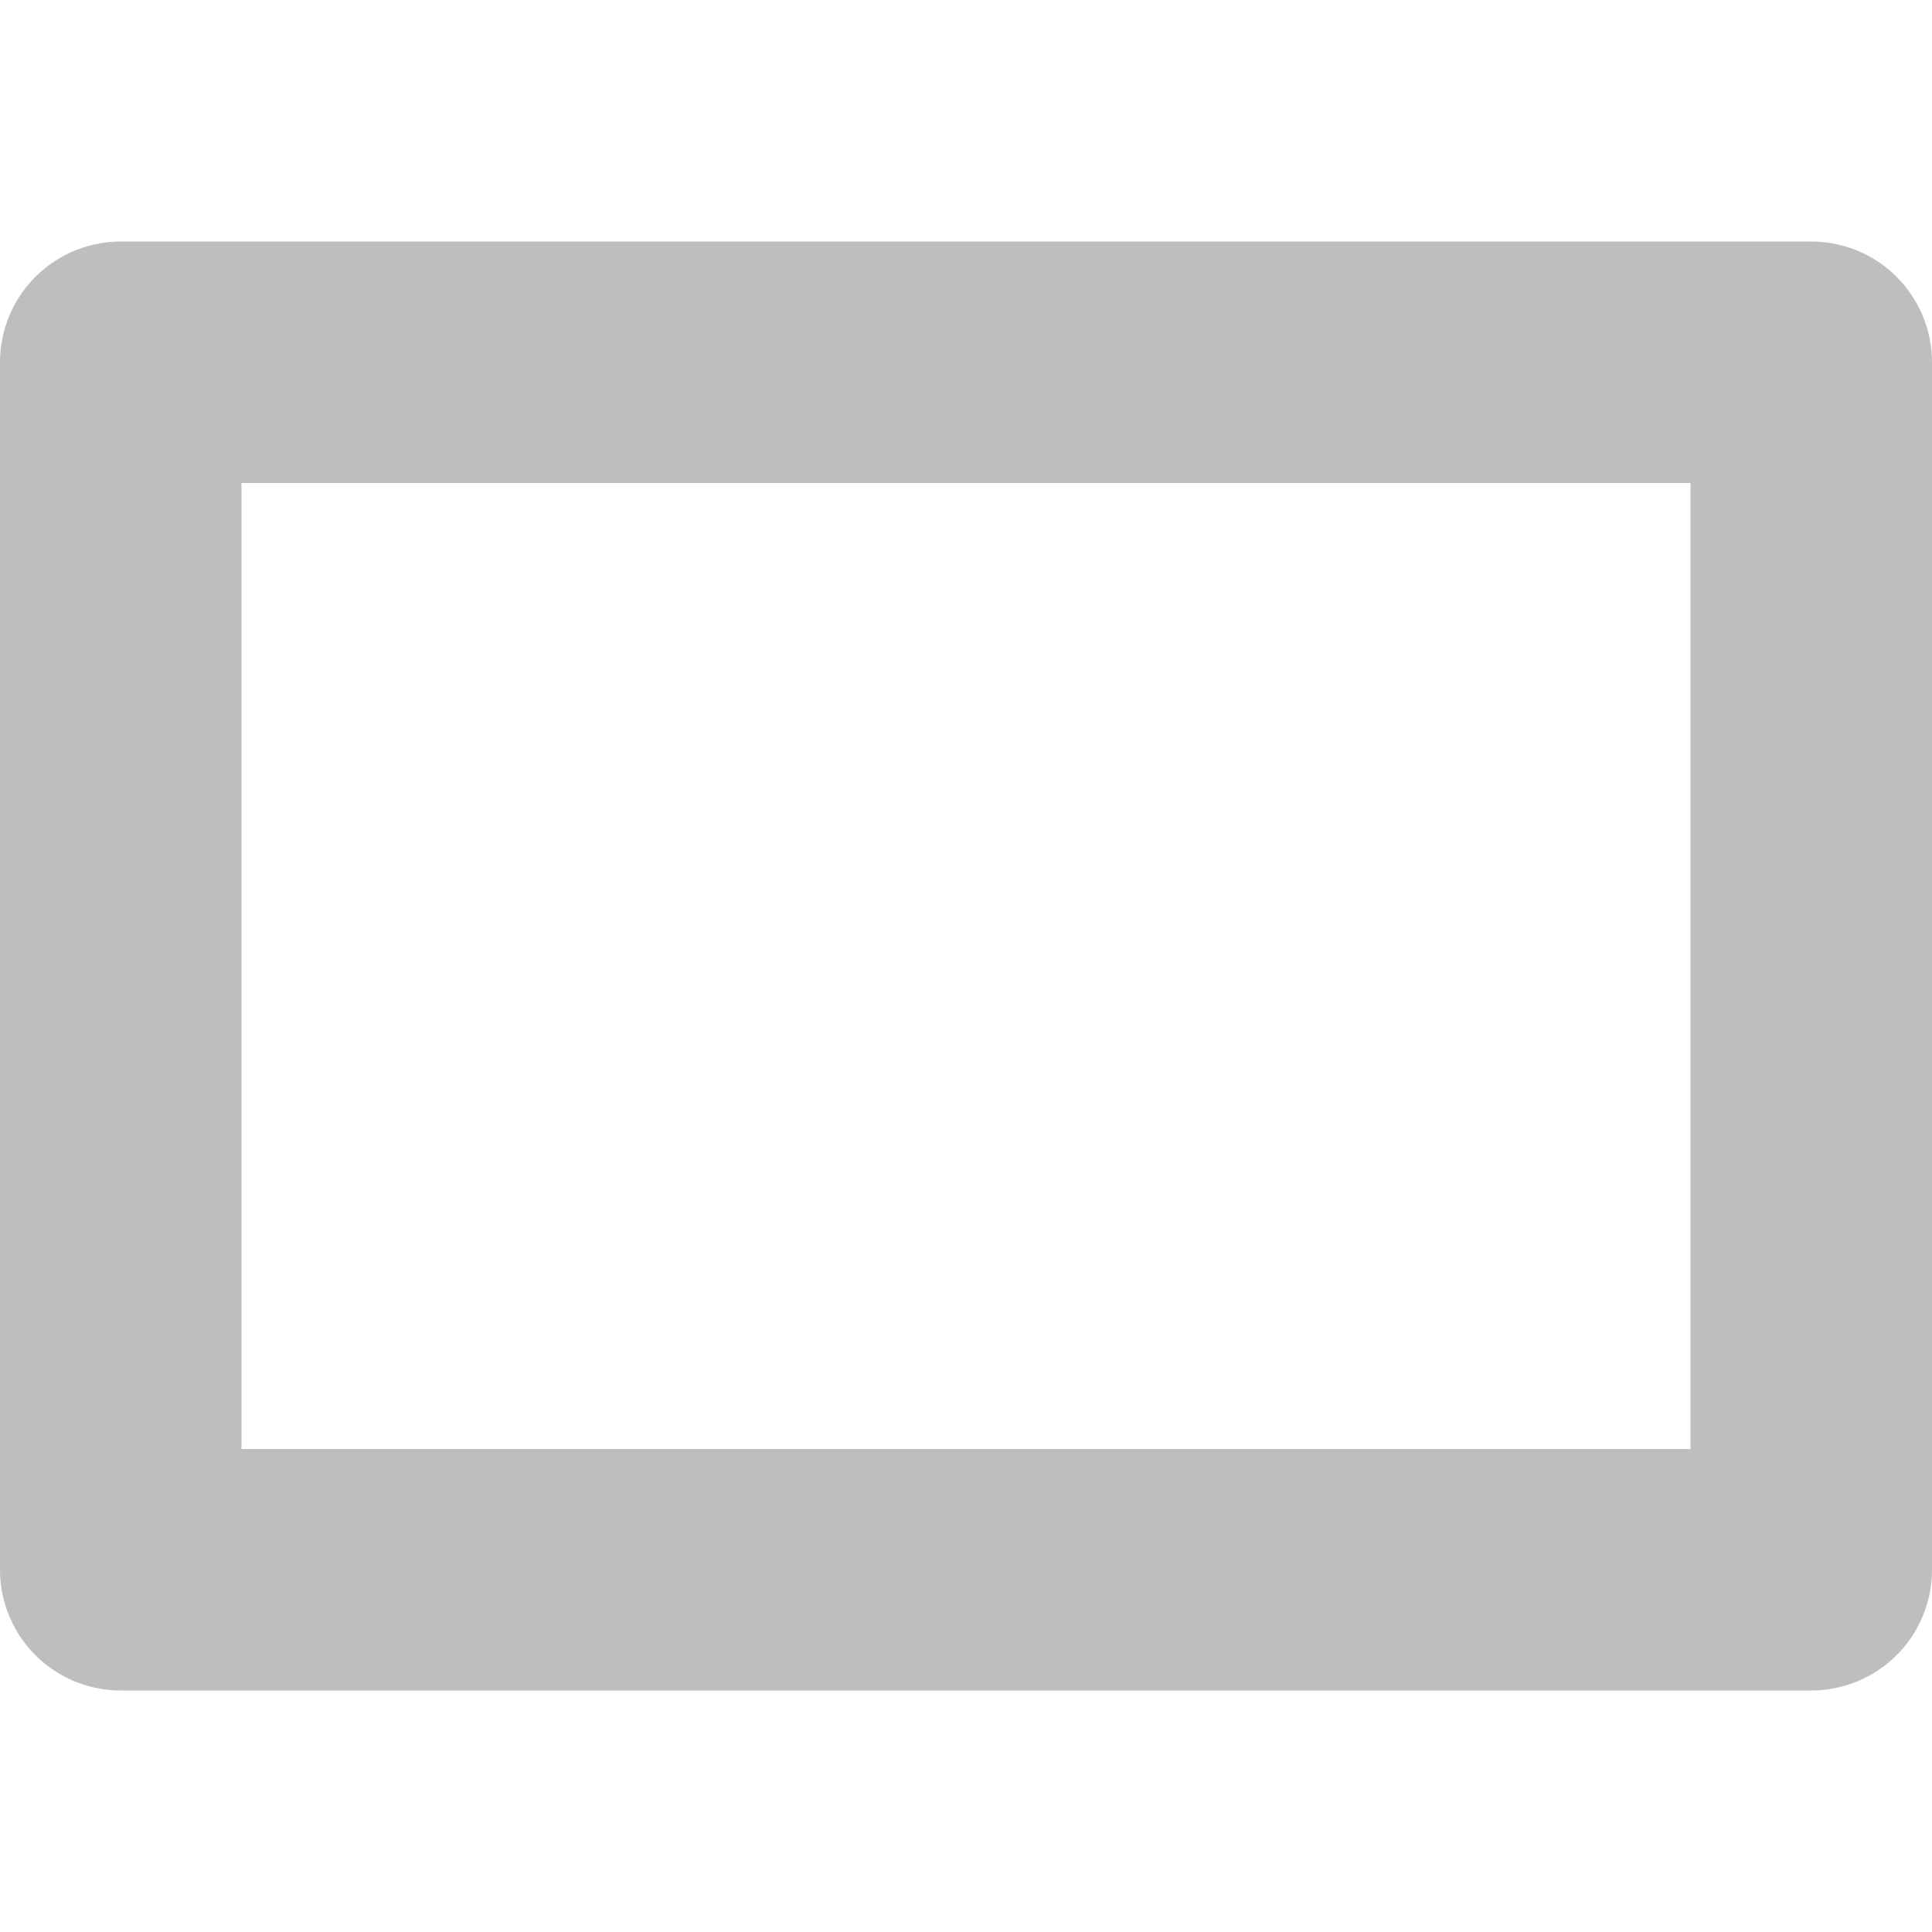 <?xml version="1.0" encoding="UTF-8" standalone="no"?>
<!-- Created with Inkscape (http://www.inkscape.org/) -->

<svg
   xmlns:dc="http://purl.org/dc/elements/1.1/"
   xmlns:cc="http://creativecommons.org/ns#"
   xmlns:rdf="http://www.w3.org/1999/02/22-rdf-syntax-ns#"
   xmlns:svg="http://www.w3.org/2000/svg"
   xmlns="http://www.w3.org/2000/svg"
   xmlns:sodipodi="http://sodipodi.sourceforge.net/DTD/sodipodi-0.dtd"
   xmlns:inkscape="http://www.inkscape.org/namespaces/inkscape"
   width="16"
   height="16"
   viewBox="0 0 16 16"
   id="svg4589"
   version="1.1"
   inkscape:version="0.91 r13725"
   sodipodi:docname="aspect-ratio-5×7-symbolic.svg">
  <defs
     id="defs4591" />
  <sodipodi:namedview
     id="base"
     pagecolor="#ffffff"
     bordercolor="#666666"
     borderopacity="1.0"
     inkscape:pageopacity="0.0"
     inkscape:pageshadow="2"
     inkscape:zoom="8"
     inkscape:cx="36.410037"
     inkscape:cy="47.512531"
     inkscape:document-units="px"
     inkscape:current-layer="g8021"
     showgrid="false"
     units="px"
     inkscape:showpageshadow="false"
     inkscape:window-width="1920"
     inkscape:window-height="1136"
     inkscape:window-x="0"
     inkscape:window-y="27"
     inkscape:window-maximized="1">
    <inkscape:grid
       type="xygrid"
       id="grid8019" />
  </sodipodi:namedview>
  <g
     inkscape:label="Layer 1"
     inkscape:groupmode="layer"
     id="layer1"
     transform="translate(0,-1036.362)">
    <g
       id="g7960"
       inkscape:label="aspect-ratio-square">
      <g
         id="g8021"
         inkscape:label="aspect-ratio-8×10">
        <g
           id="g8076"
           inkscape:label="aspect-ratio-5×7">
          <rect
             y="1036.362"
             x="4.9999999e-06"
             height="16"
             width="16"
             id="rect7154"
             style="opacity:1;fill:#2e3436;fill-opacity:0;stroke:#bebebe;stroke-width:0;stroke-linecap:square;stroke-miterlimit:4;stroke-dasharray:none;stroke-dashoffset:0;stroke-opacity:1" />
          <rect
             y="1039.362"
             x="1"
             height="10"
             width="14"
             id="rect8044"
             style="opacity:1;fill:none;fill-opacity:1;stroke:#bebebe;stroke-width:2;stroke-linecap:square;stroke-linejoin:round;stroke-miterlimit:4;stroke-dasharray:none;stroke-dashoffset:0;stroke-opacity:1" />
        </g>
      </g>
    </g>
  </g>
</svg>

